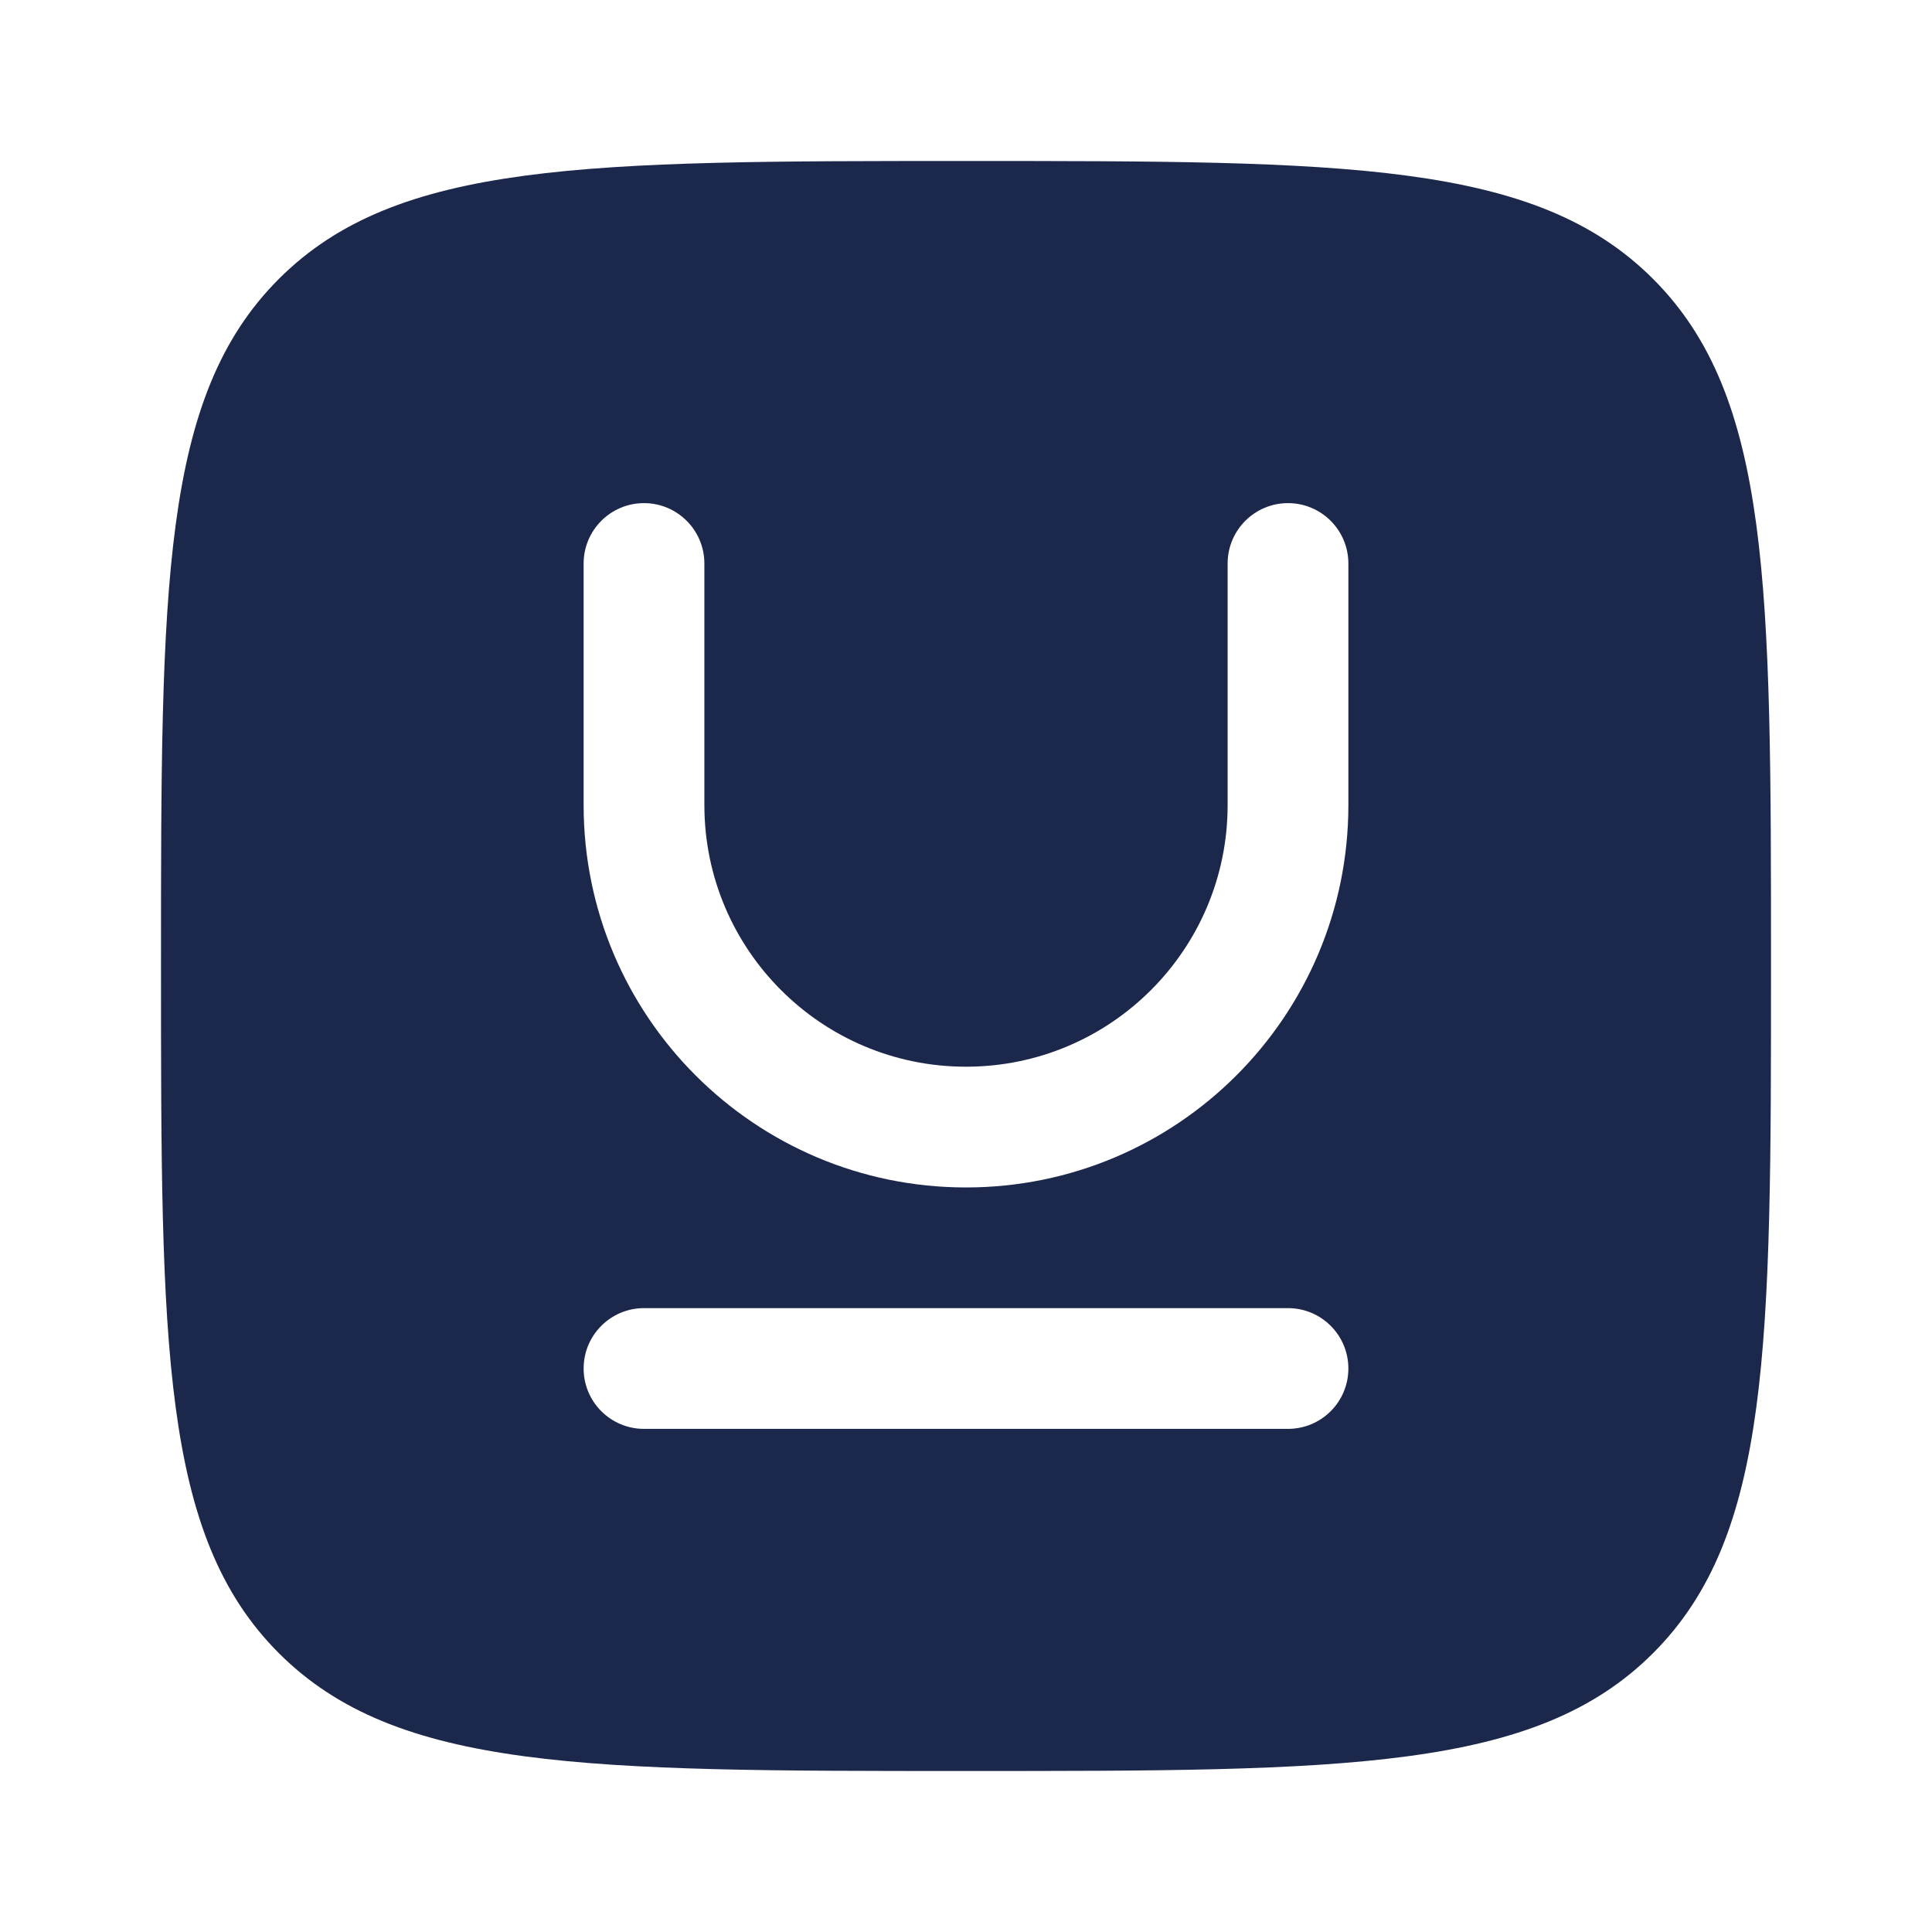 <svg width="24" height="24" viewBox="0 0 24 24" fill="none" xmlns="http://www.w3.org/2000/svg">
<path fill-rule="evenodd" clip-rule="evenodd" d="M2 12.001C2 7.286 2 4.929 3.464 3.465C4.929 2 7.286 2 12 2C16.714 2 19.071 2 20.535 3.465C22 4.929 22 7.286 22 12.001C22 16.715 22 19.072 20.535 20.536C19.071 22 16.714 22 12 22C7.286 22 4.929 22 3.464 20.536C2 19.072 2 16.715 2 12.001ZM7.25 17C7.25 16.586 7.586 16.25 8 16.25H16C16.414 16.25 16.75 16.586 16.75 17C16.75 17.415 16.414 17.75 16 17.75H8C7.586 17.75 7.25 17.415 7.25 17ZM8.75 7C8.75 6.586 8.414 6.25 8 6.25C7.586 6.25 7.25 6.586 7.25 7V10.001C7.25 12.624 9.377 14.751 12 14.751C14.623 14.751 16.75 12.624 16.75 10.001V7C16.75 6.586 16.414 6.25 16 6.25C15.586 6.25 15.25 6.586 15.25 7V10.001C15.25 11.795 13.795 13.251 12 13.251C10.205 13.251 8.75 11.795 8.75 10.001V7Z" fill="#1C274C"/>
</svg>
